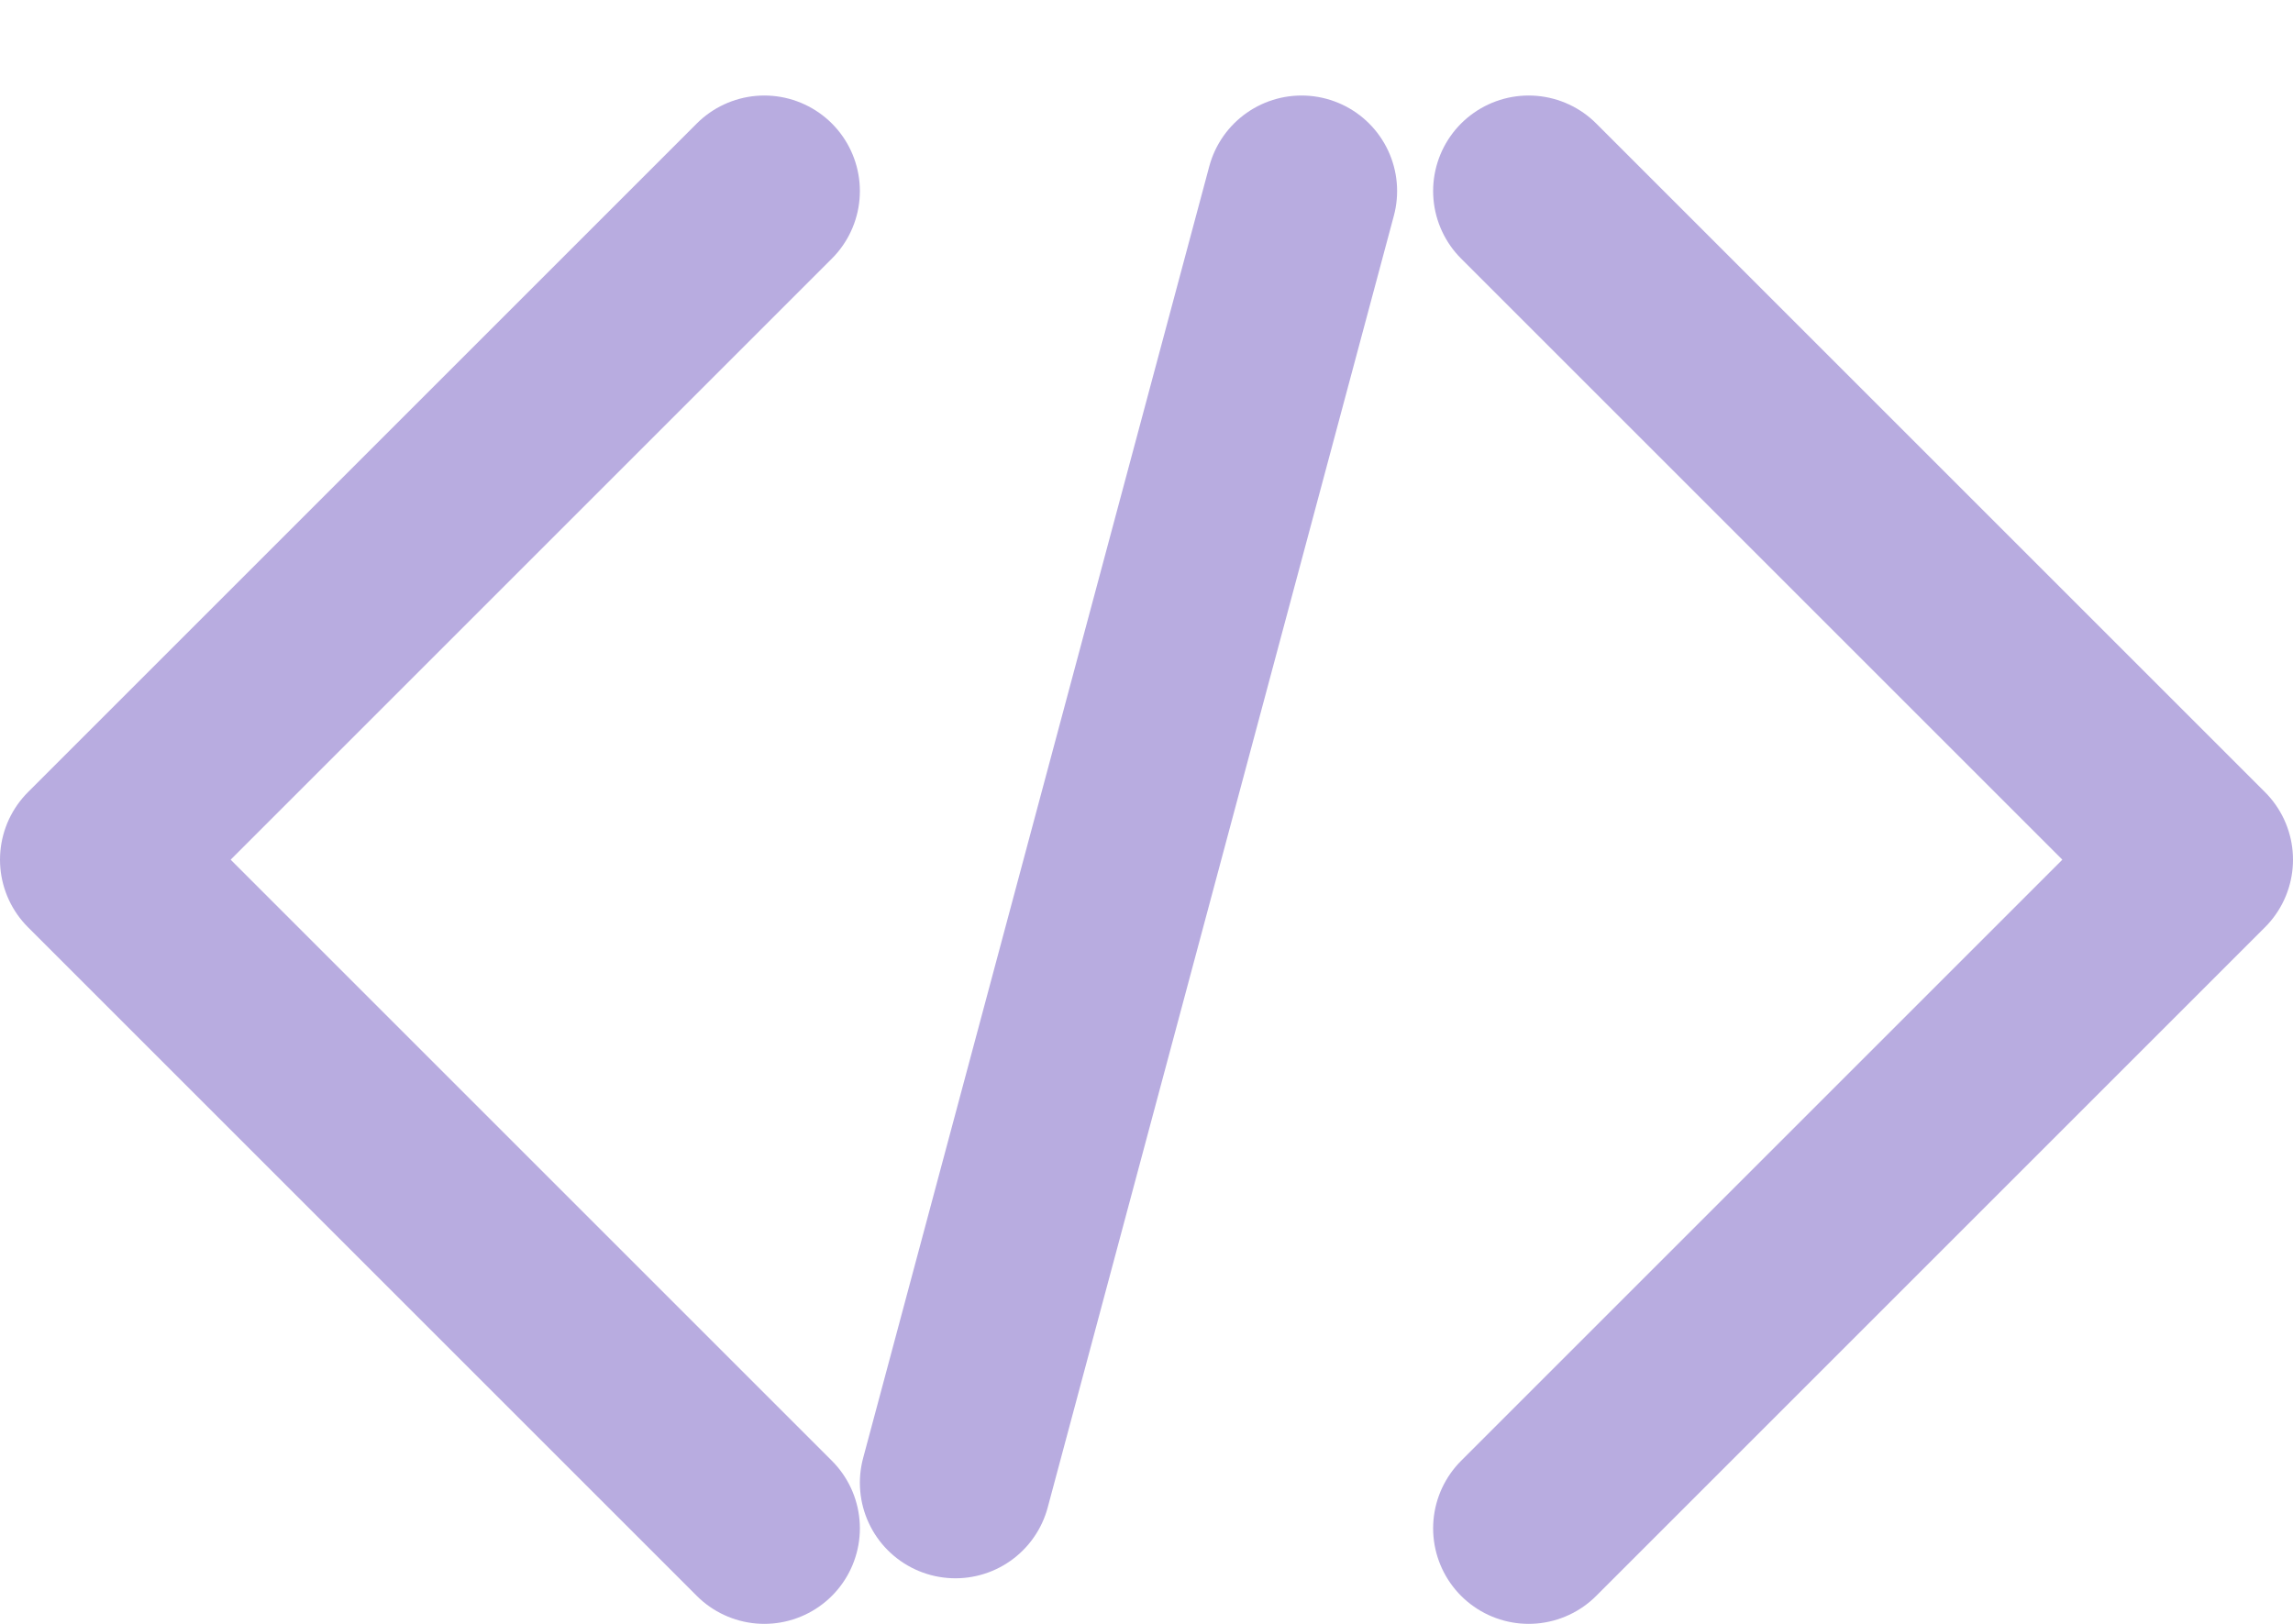 <svg width="24" height="17" viewBox="0 0 24 17" fill="none" xmlns="http://www.w3.org/2000/svg">
<path d="M13.623 2L10 15.523" stroke="#B8ACE0" stroke-width="2" stroke-linecap="round" stroke-linejoin="round"/>
<path d="M8 16L1 9L8 2" stroke="#B8ACE0" stroke-width="2" stroke-linecap="round" stroke-linejoin="round"/>
<path d="M16 2L23 9L16 16" stroke="#B8ACE0" stroke-width="2" stroke-linecap="round" stroke-linejoin="round"/>
</svg>